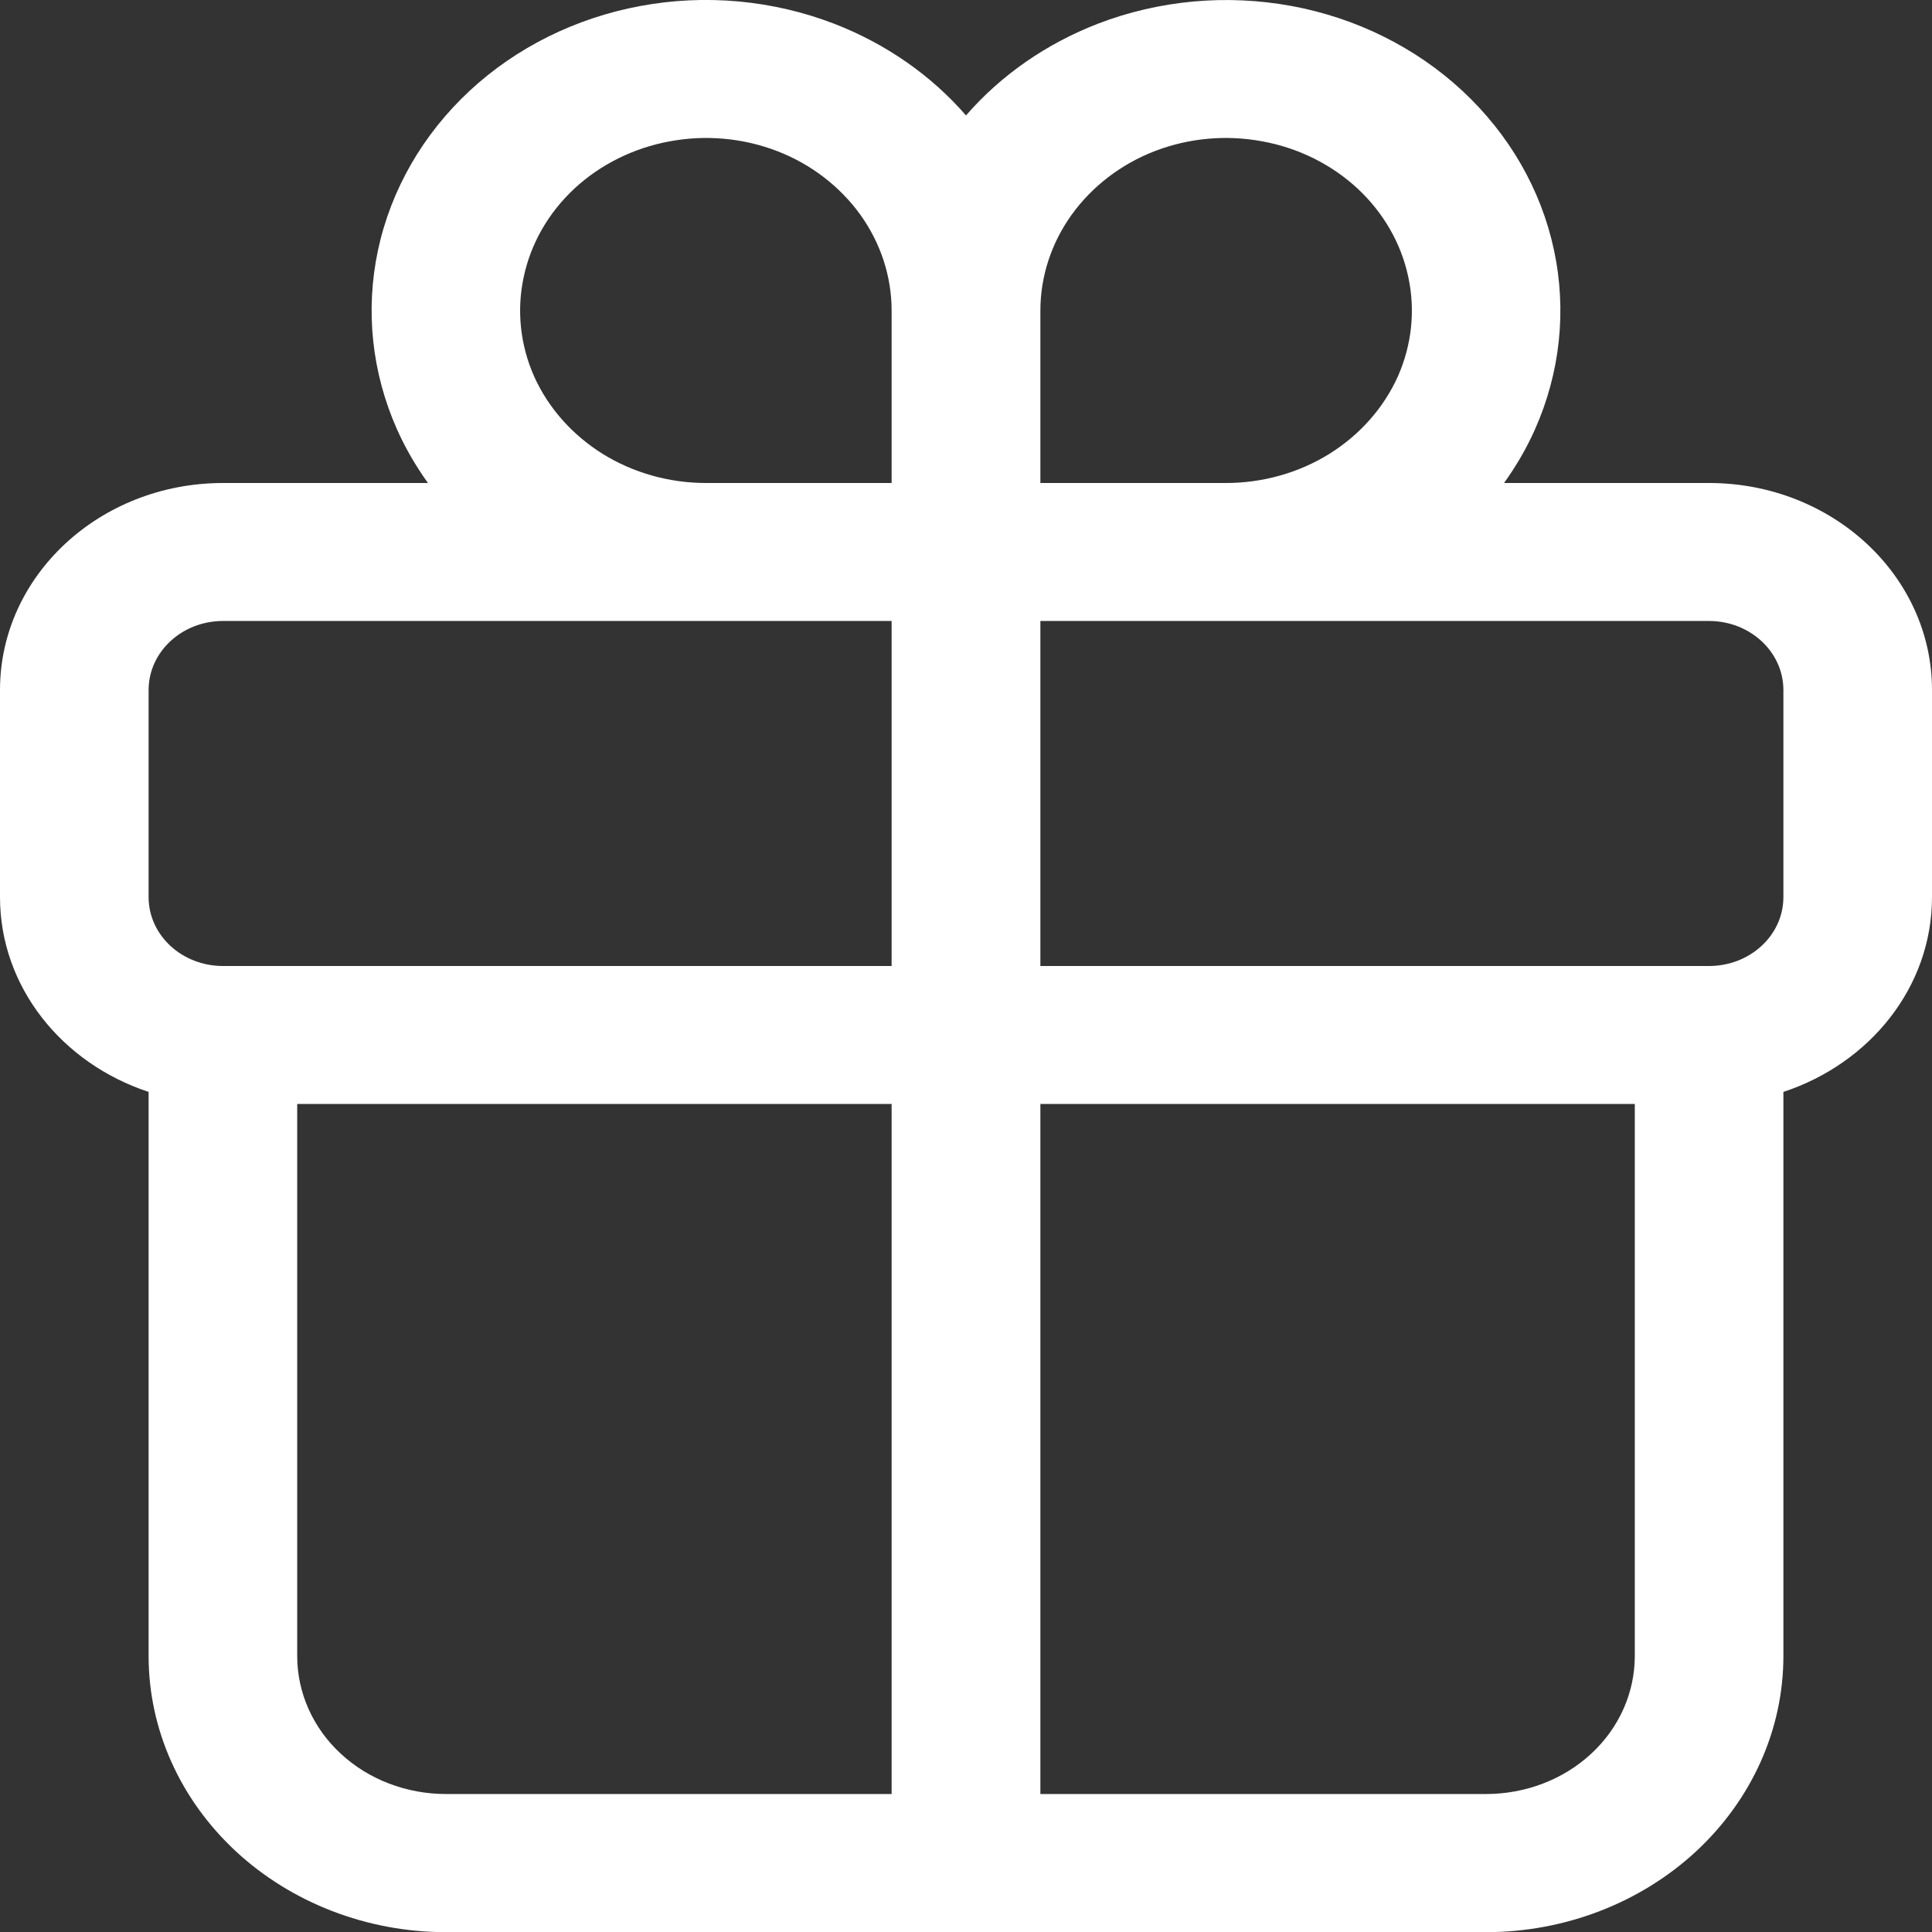 <svg width="12" height="12" viewBox="0 0 12 12" fill="none" xmlns="http://www.w3.org/2000/svg">
<rect x="0" y="0" width="12" height="12" fill="#333333" stroke="none"/>
<path d="M6.82 0.147C7.2 0.001 7.618 -0.037 8.021 0.037C8.423 0.111 8.794 0.295 9.084 0.565C9.374 0.835 9.572 1.178 9.652 1.553C9.732 1.927 9.691 2.314 9.534 2.667C9.482 2.784 9.417 2.895 9.342 3H10.615C11.38 3 12 3.576 12 4.286V5.572C12 6.131 11.614 6.605 11.077 6.782V10.286C11.077 10.741 10.882 11.176 10.536 11.498C10.19 11.819 9.72 12.001 9.23 12.001H2.77C2.28 12.001 1.81 11.819 1.464 11.498C1.118 11.176 0.923 10.741 0.923 10.286V6.782C0.386 6.605 0 6.131 0 5.572V4.286C1.56103e-05 3.576 0.62 3 1.385 3H2.658C2.583 2.895 2.518 2.784 2.466 2.667C2.309 2.314 2.268 1.927 2.348 1.553C2.428 1.179 2.626 0.835 2.916 0.565C3.206 0.295 3.577 0.111 3.979 0.037C4.382 -0.038 4.8 0.001 5.18 0.147C5.501 0.271 5.783 0.467 6 0.717C6.217 0.467 6.499 0.271 6.82 0.147ZM1.846 6.857V10.286C1.846 10.513 1.943 10.732 2.116 10.892C2.289 11.053 2.525 11.143 2.77 11.143H5.538V6.857H1.846ZM6.462 6.857V11.143H9.23C9.475 11.143 9.711 11.053 9.884 10.892C10.057 10.732 10.154 10.513 10.154 10.286V6.857H6.462ZM6.462 6H10.615C10.87 6 11.077 5.809 11.077 5.572V4.286C11.077 4.049 10.87 3.857 10.615 3.857H6.462V6ZM1.385 3.857C1.13 3.857 0.923 4.049 0.923 4.286V5.572C0.923 5.809 1.13 6 1.385 6H5.538V3.857H1.385ZM4.159 0.878C3.936 0.919 3.73 1.021 3.568 1.171C3.407 1.321 3.297 1.512 3.253 1.72C3.208 1.927 3.231 2.143 3.318 2.339C3.406 2.534 3.554 2.701 3.743 2.819C3.933 2.937 4.157 3 4.385 3H5.538V1.929C5.538 1.717 5.47 1.51 5.344 1.334C5.217 1.158 5.037 1.019 4.826 0.938C4.615 0.857 4.383 0.836 4.159 0.878ZM7.841 0.878C7.617 0.836 7.385 0.857 7.174 0.938C6.963 1.019 6.783 1.158 6.656 1.334C6.53 1.51 6.462 1.717 6.462 1.929V3H7.615C7.843 3 8.067 2.937 8.257 2.819C8.446 2.701 8.594 2.534 8.682 2.339C8.769 2.143 8.792 1.927 8.747 1.72C8.703 1.512 8.593 1.321 8.432 1.171C8.27 1.021 8.065 0.919 7.841 0.878Z" fill="white"/>
</svg>
